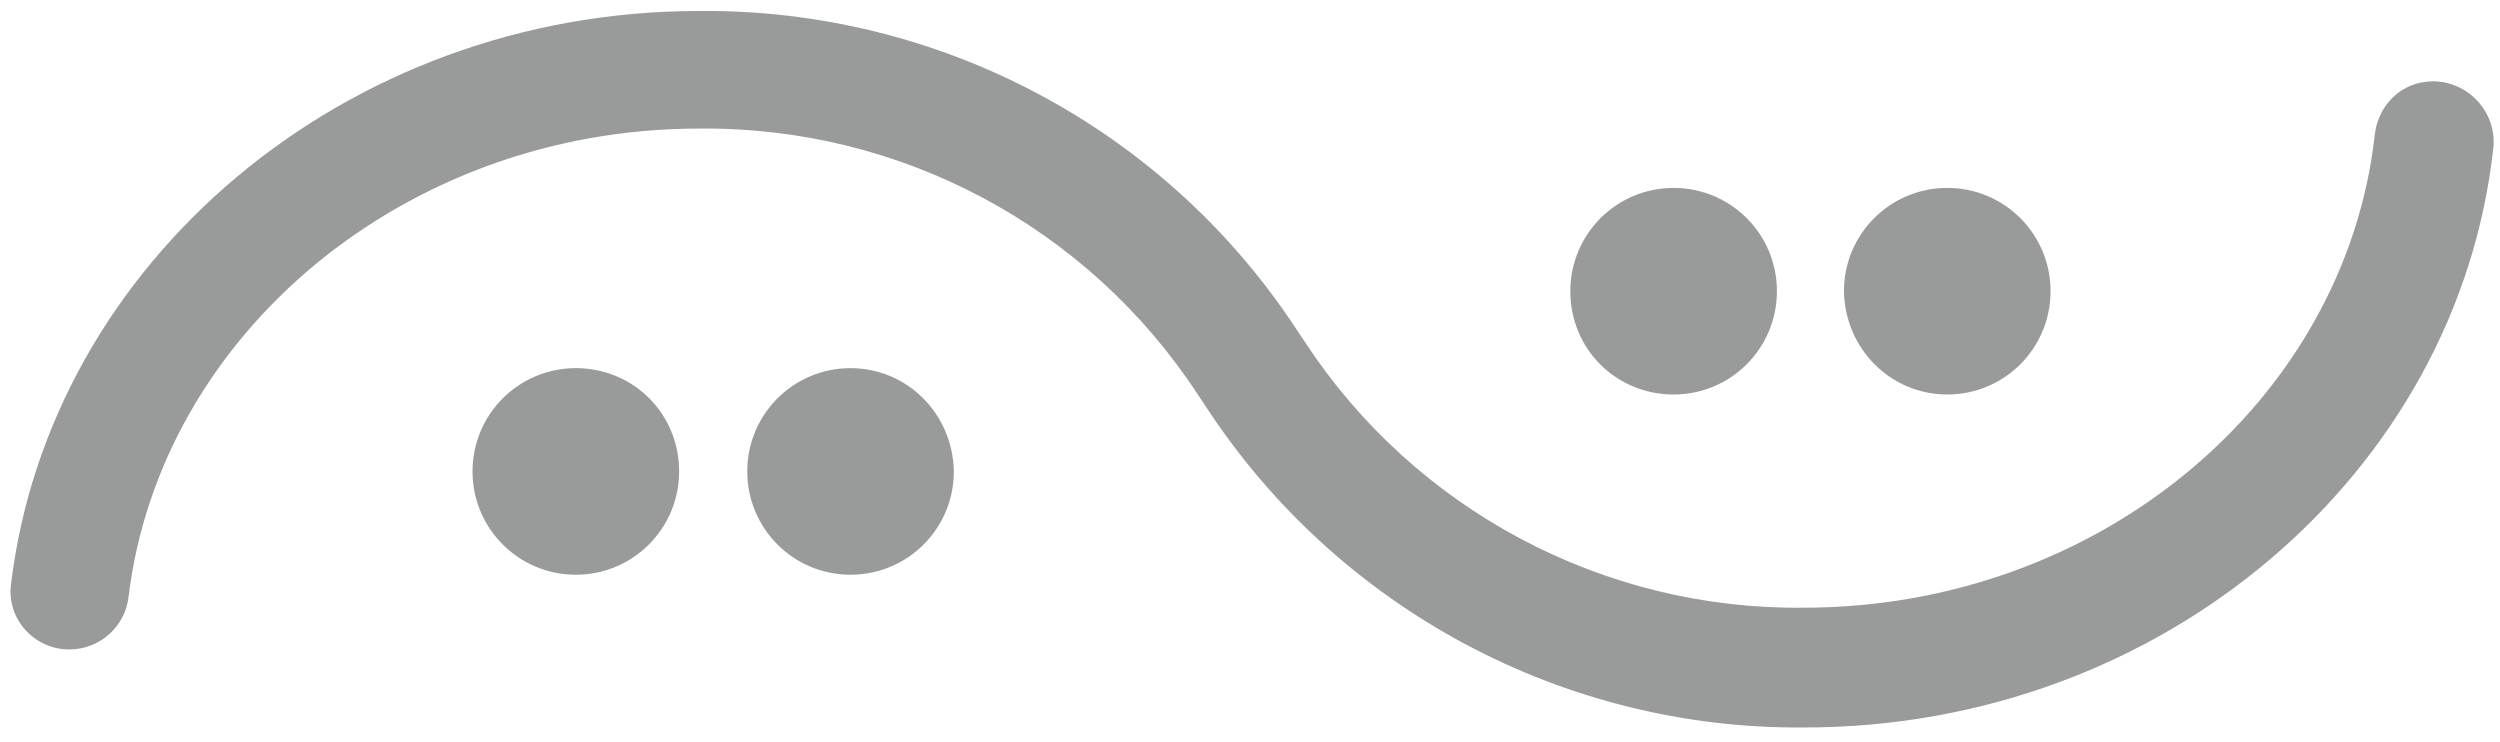 <?xml version="1.0" encoding="utf-8"?>
<!-- Generator: Adobe Illustrator 26.3.1, SVG Export Plug-In . SVG Version: 6.00 Build 0)  -->
<svg version="1.1" id="Capa_1" xmlns="http://www.w3.org/2000/svg" xmlns:xlink="http://www.w3.org/1999/xlink" x="0px" y="0px"
	 viewBox="0 0 227.5 67.5" style="enable-background:new 0 0 227.5 67.5;" xml:space="preserve">
<style type="text/css">
	.st0{opacity:0.4;}
	.st1{fill:#010202;}
</style>
<g class="st0">
	<path class="st1" d="M221.4,7.4c-2.8,0-5,2.1-5.3,4.9c-2.7,24.1-25,43-52,43c-18.2,0.2-35.3-8.9-45.3-24.1l-0.8-1.2
		C106,11.7,85.5,0.8,63.6,1C31.4,1,4.5,23.9,1,53.2c-0.4,3.1,2.1,5.9,5.3,5.9h0c2.8,0,5.1-2.1,5.4-4.8c2.9-23.9,25.2-42.6,51.9-42.6
		C81.9,11.5,99,20.6,109,35.9l0.8,1.2c12,18.3,32.5,29.3,54.4,29.1c32.6,0,59.5-23.2,62.7-52.8C227.2,10.2,224.6,7.4,221.4,7.4
		L221.4,7.4z"/>
	<path class="st1" d="M52.4,33.5c-5.2,0-9.4,4.2-9.4,9.4c0,5.2,4.2,9.4,9.4,9.4s9.4-4.2,9.4-9.4C61.8,37.6,57.6,33.5,52.4,33.5z"/>
	<path class="st1" d="M77.4,33.5c-5.2,0-9.4,4.2-9.4,9.4c0,5.2,4.2,9.4,9.4,9.4c5.2,0,9.4-4.2,9.4-9.4
		C86.7,37.6,82.5,33.5,77.4,33.5z"/>
	<path class="st1" d="M152.3,35.9c5.2,0,9.4-4.2,9.4-9.4c0-5.2-4.2-9.4-9.4-9.4s-9.4,4.2-9.4,9.4C142.9,31.8,147.1,35.9,152.3,35.9z
		"/>
	<path class="st1" d="M177.2,35.9c5.2,0,9.4-4.2,9.4-9.4c0-5.2-4.2-9.4-9.4-9.4s-9.4,4.2-9.4,9.4C167.9,31.8,172.1,35.9,177.2,35.9z
		"/>
</g>
</svg>
